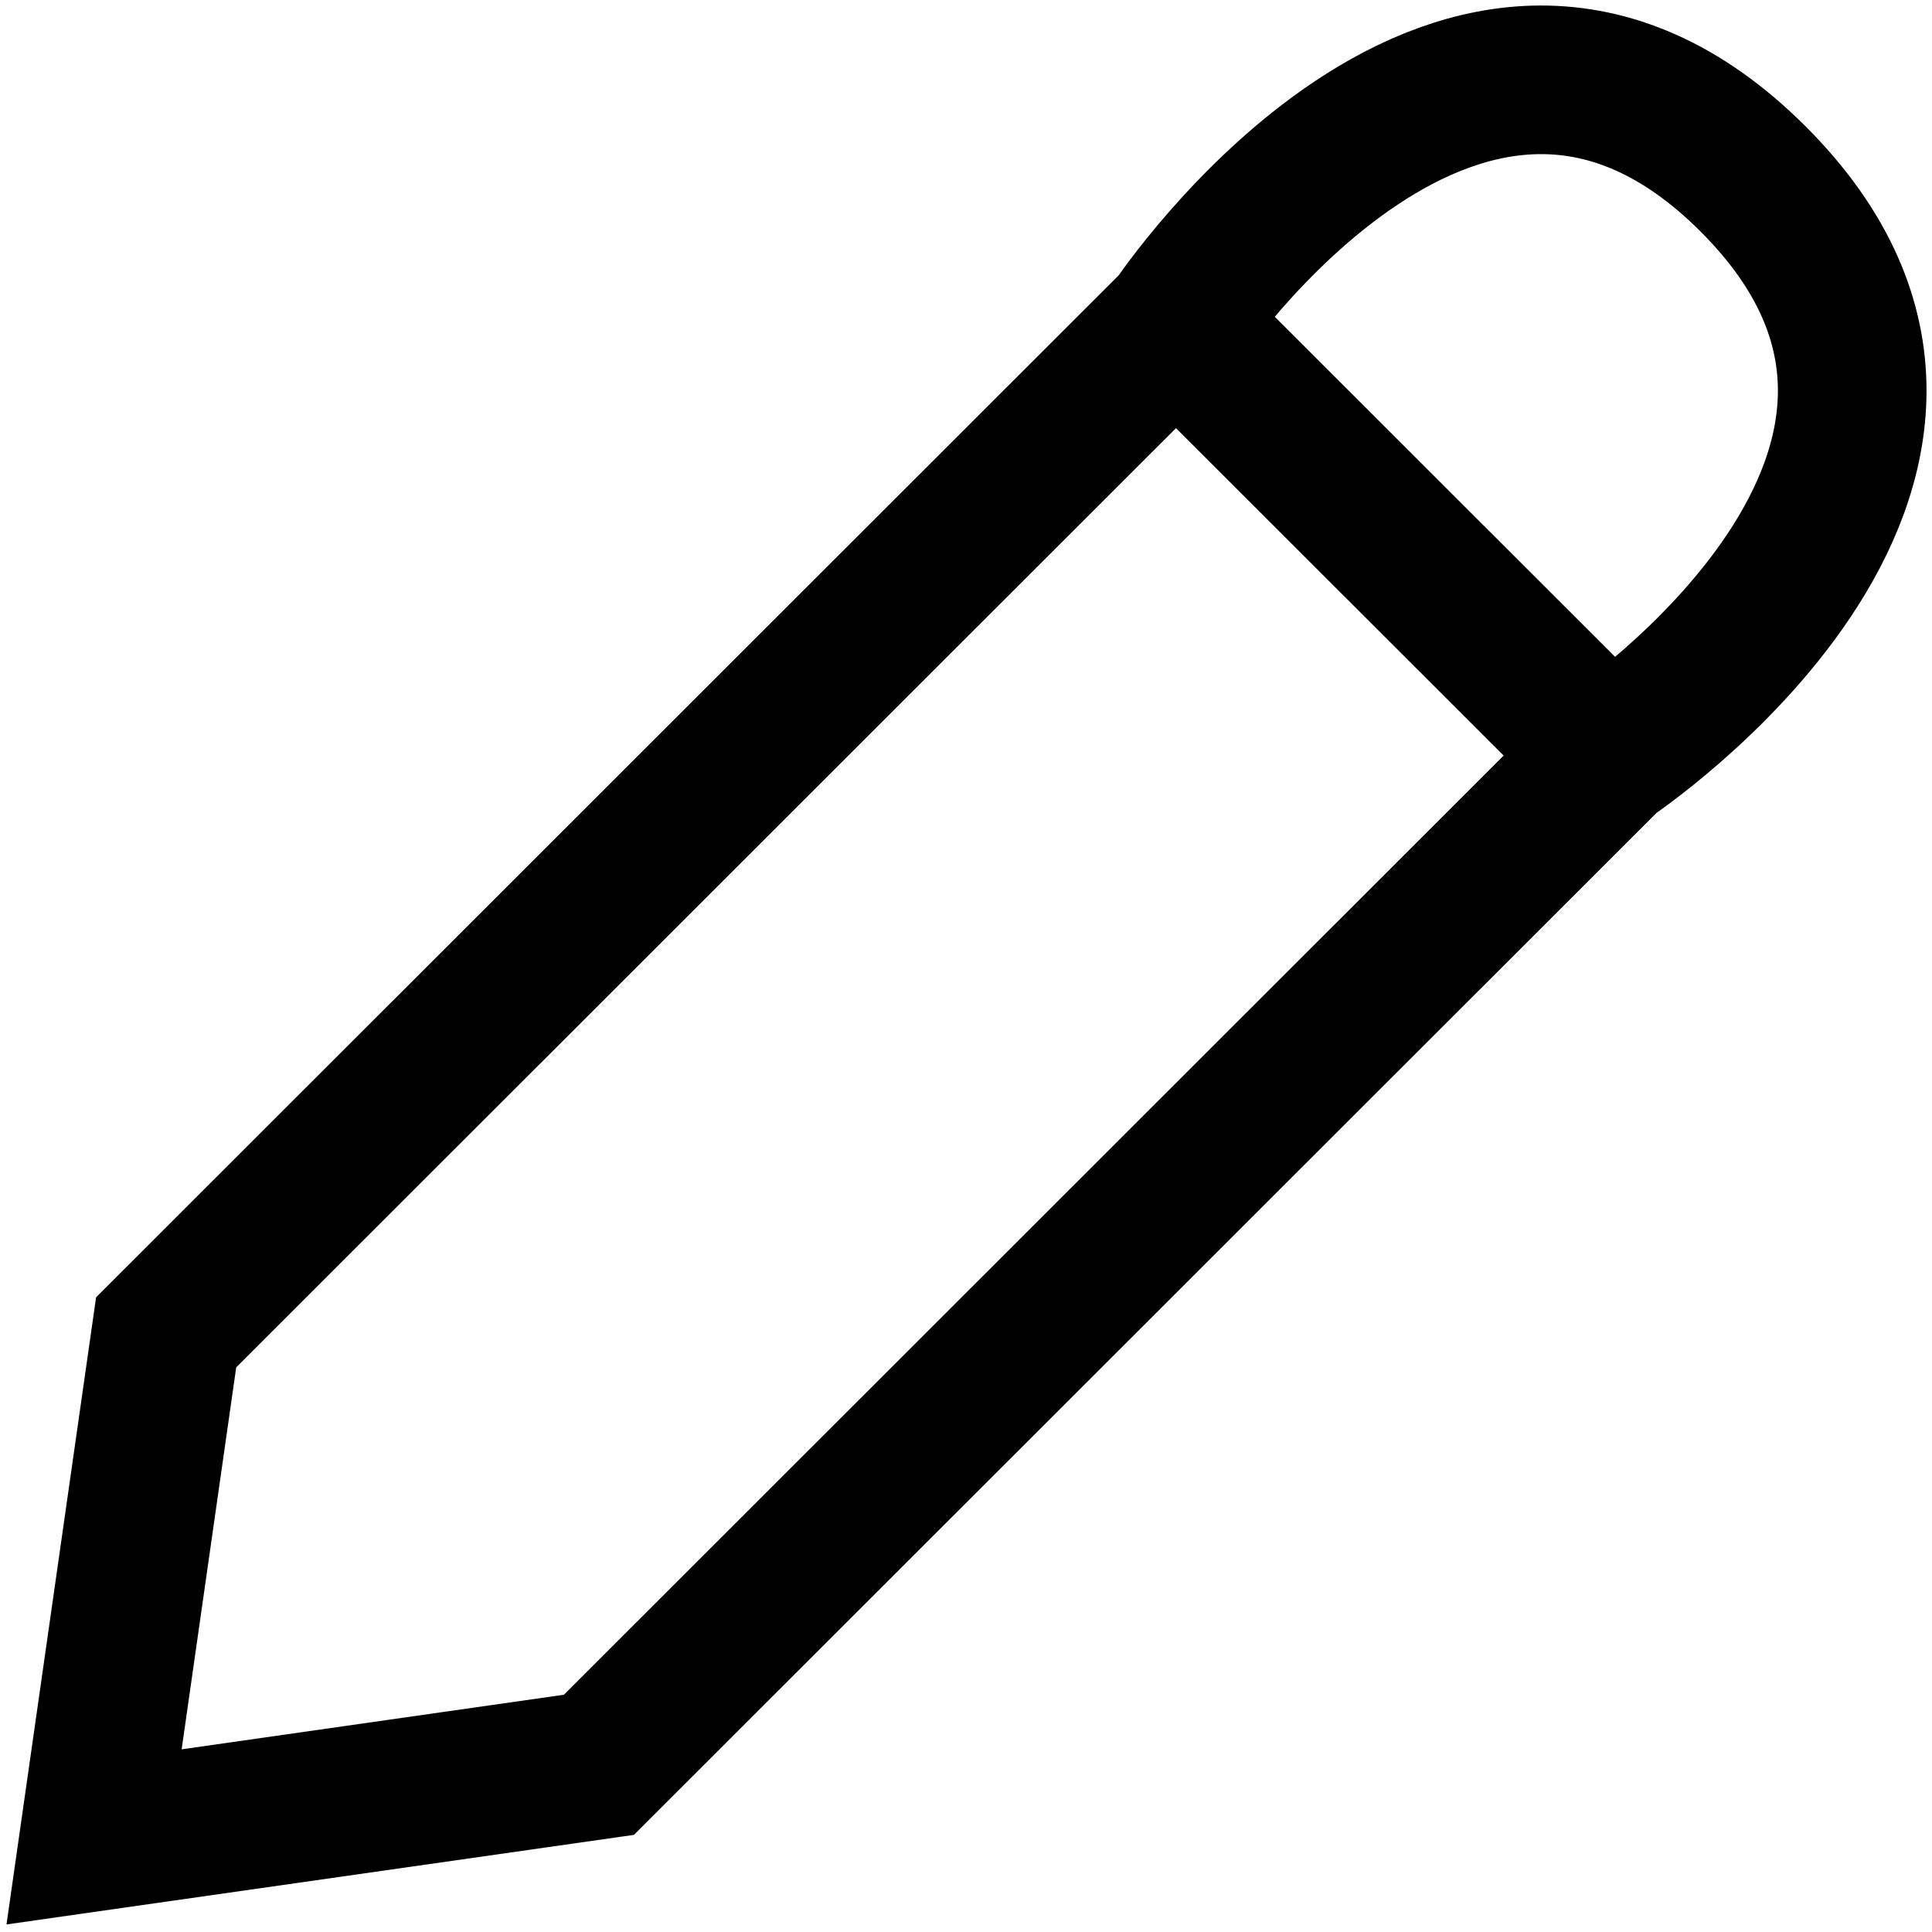 <svg width="13" height="13" viewBox="0 0 13 13" fill="none" xmlns="http://www.w3.org/2000/svg">
<path d="M7.913 2.174L1.118 8.965L0.633 12.36L4.03 11.875L10.825 5.084M7.913 2.174L10.825 5.084M7.913 2.174C7.913 2.174 9.854 -0.736 11.796 1.204C13.737 3.144 10.825 5.084 10.825 5.084" stroke="black"/>
</svg>
